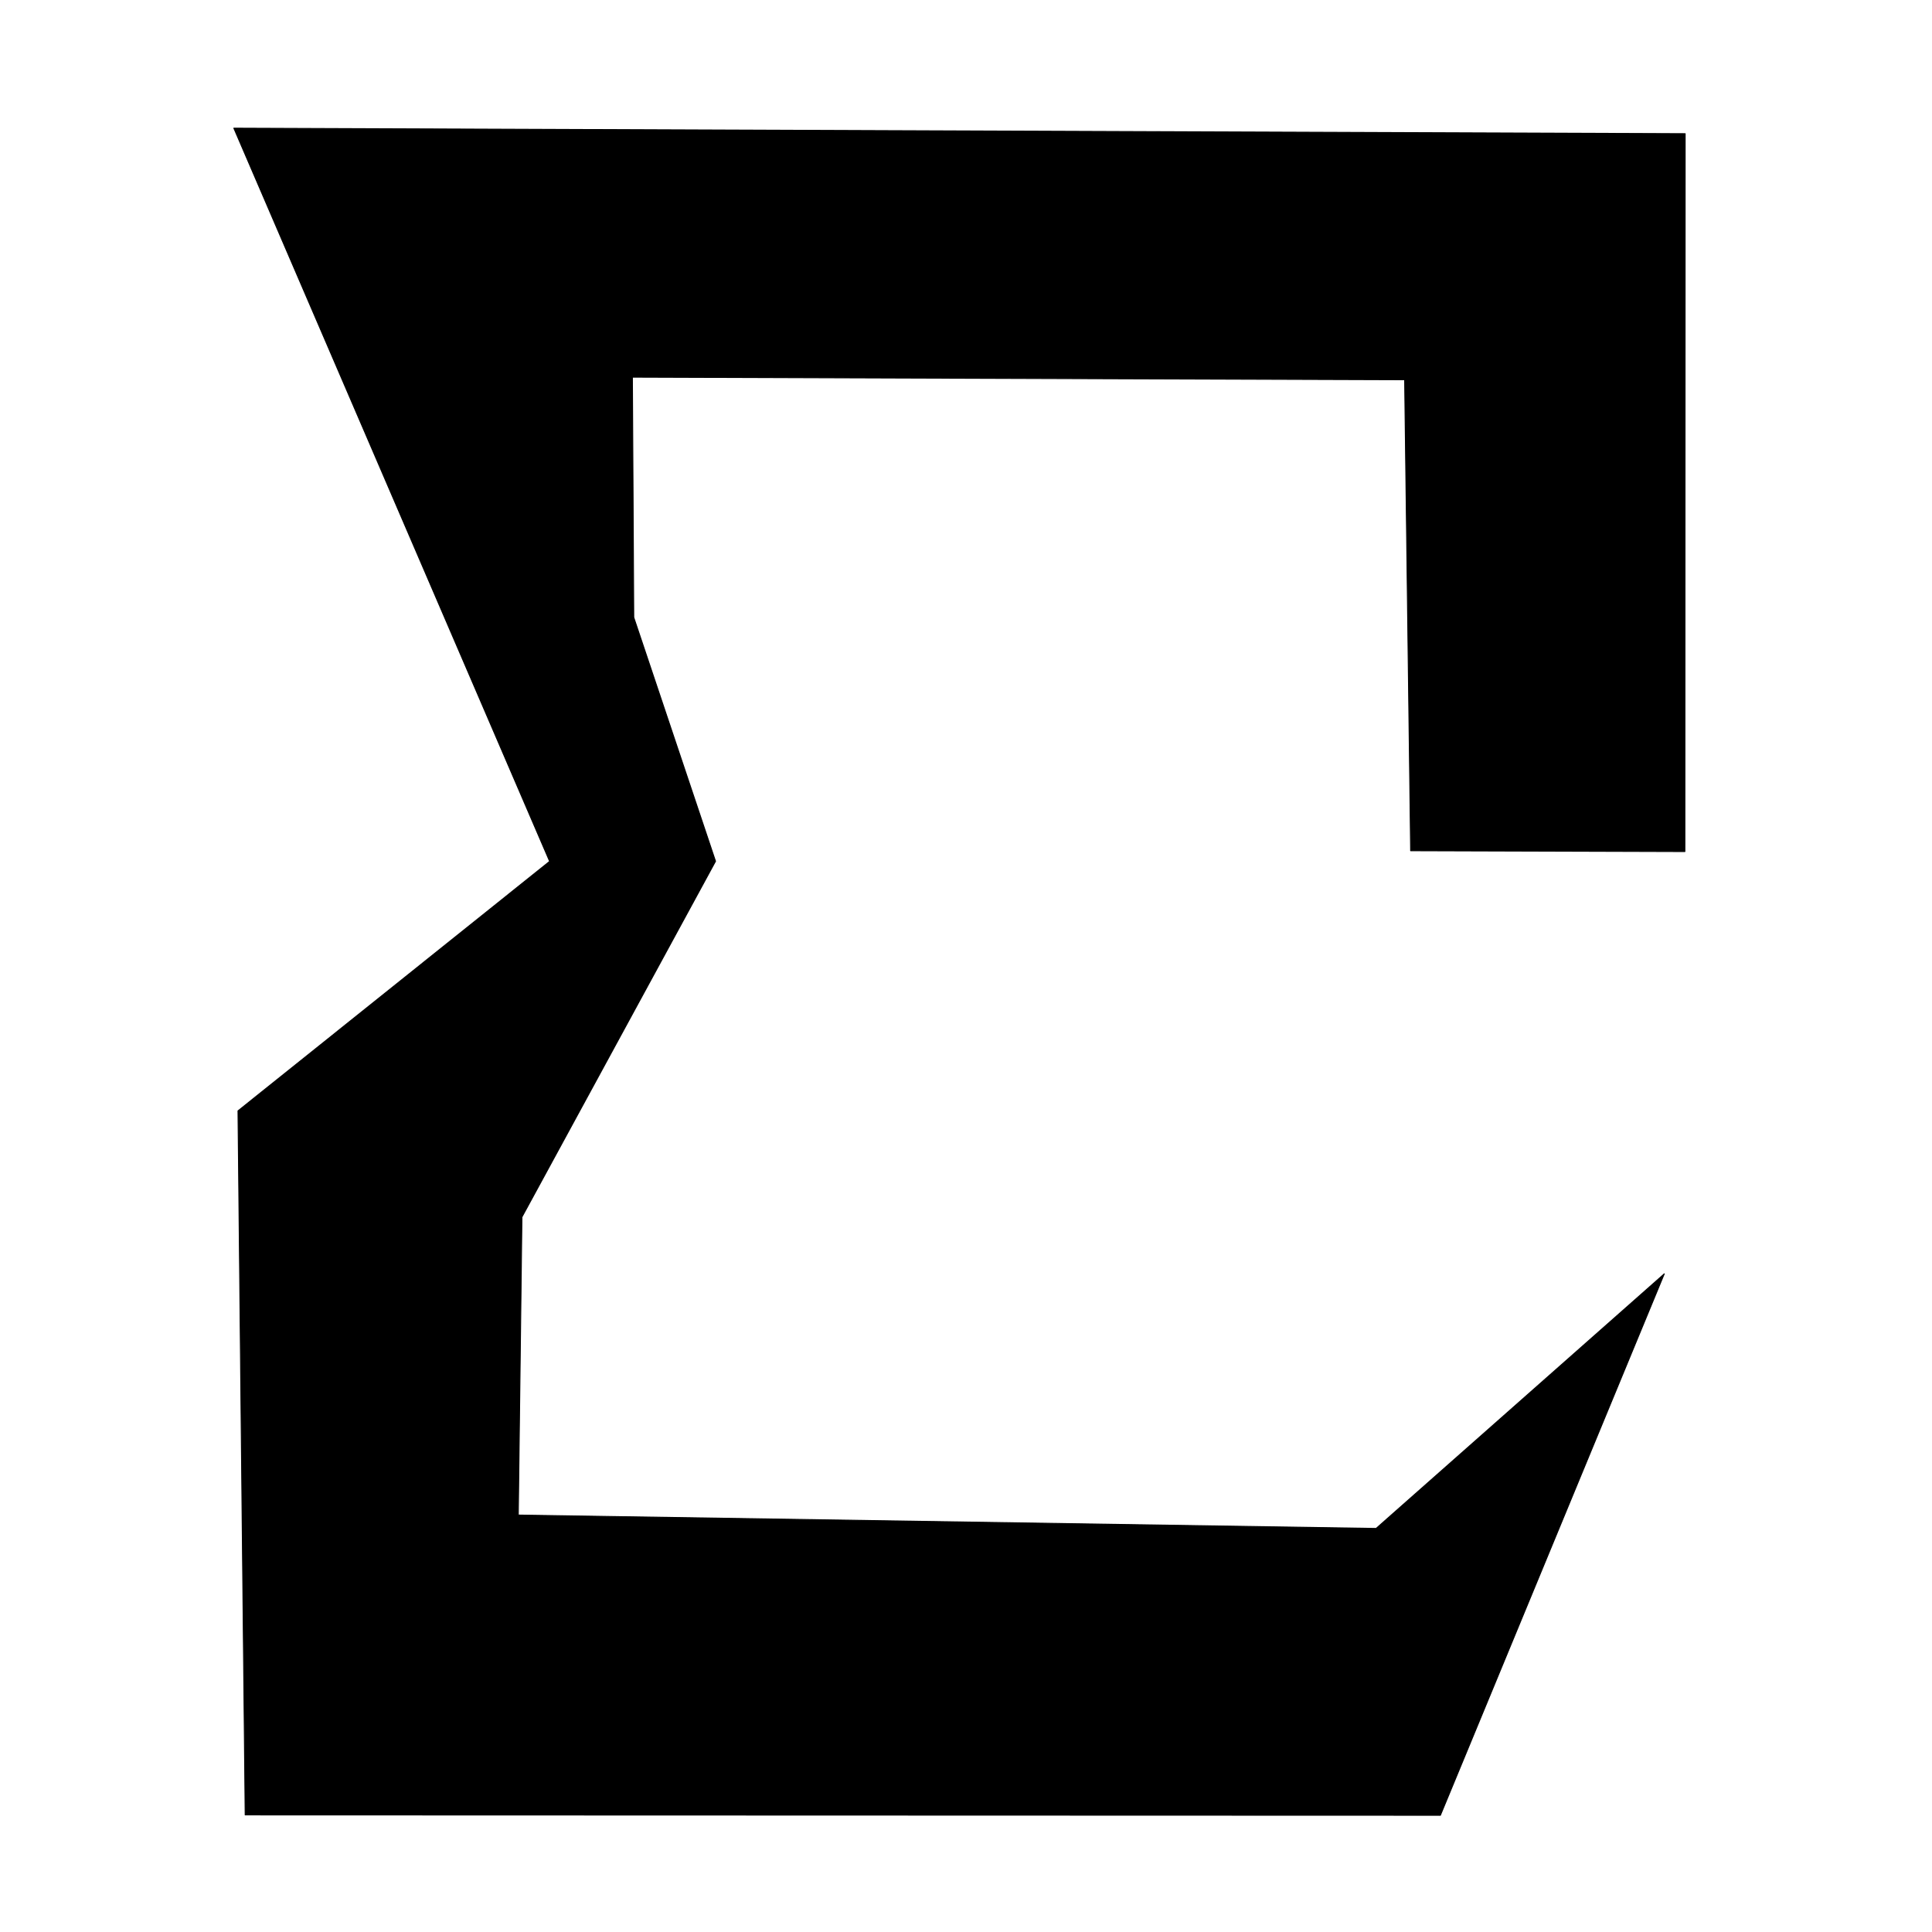 <?xml version="1.0" encoding="UTF-8" standalone="no"?>
<!DOCTYPE svg PUBLIC "-//W3C//DTD SVG 1.1//EN" "http://www.w3.org/Graphics/SVG/1.1/DTD/svg11.dtd">
<svg width="100%" height="100%" viewBox="0 0 2048 2048" version="1.1" xmlns="http://www.w3.org/2000/svg" xmlns:xlink="http://www.w3.org/1999/xlink" xml:space="preserve" xmlns:serif="http://www.serif.com/" style="fill-rule:evenodd;clip-rule:evenodd;stroke-linecap:round;stroke-linejoin:round;stroke-miterlimit:1.5;">
    <g id="レイヤー1">
        <path d="M1786.34,141.708L1786.03,902.708L1495.34,901.818L1488.98,402.558L670.375,399.807L671.805,654.437L758.5,912.958L553.273,1290.13L549.415,1606.02L1458.72,1620.21L1764.22,1350.29L1526.89,1924.28L259.906,1923.88L252.281,1177.54L582.616,913.073L247.875,135.875L1786.34,141.708Z" style="stroke:black;stroke-width:1px;"/>
    </g>
</svg>
